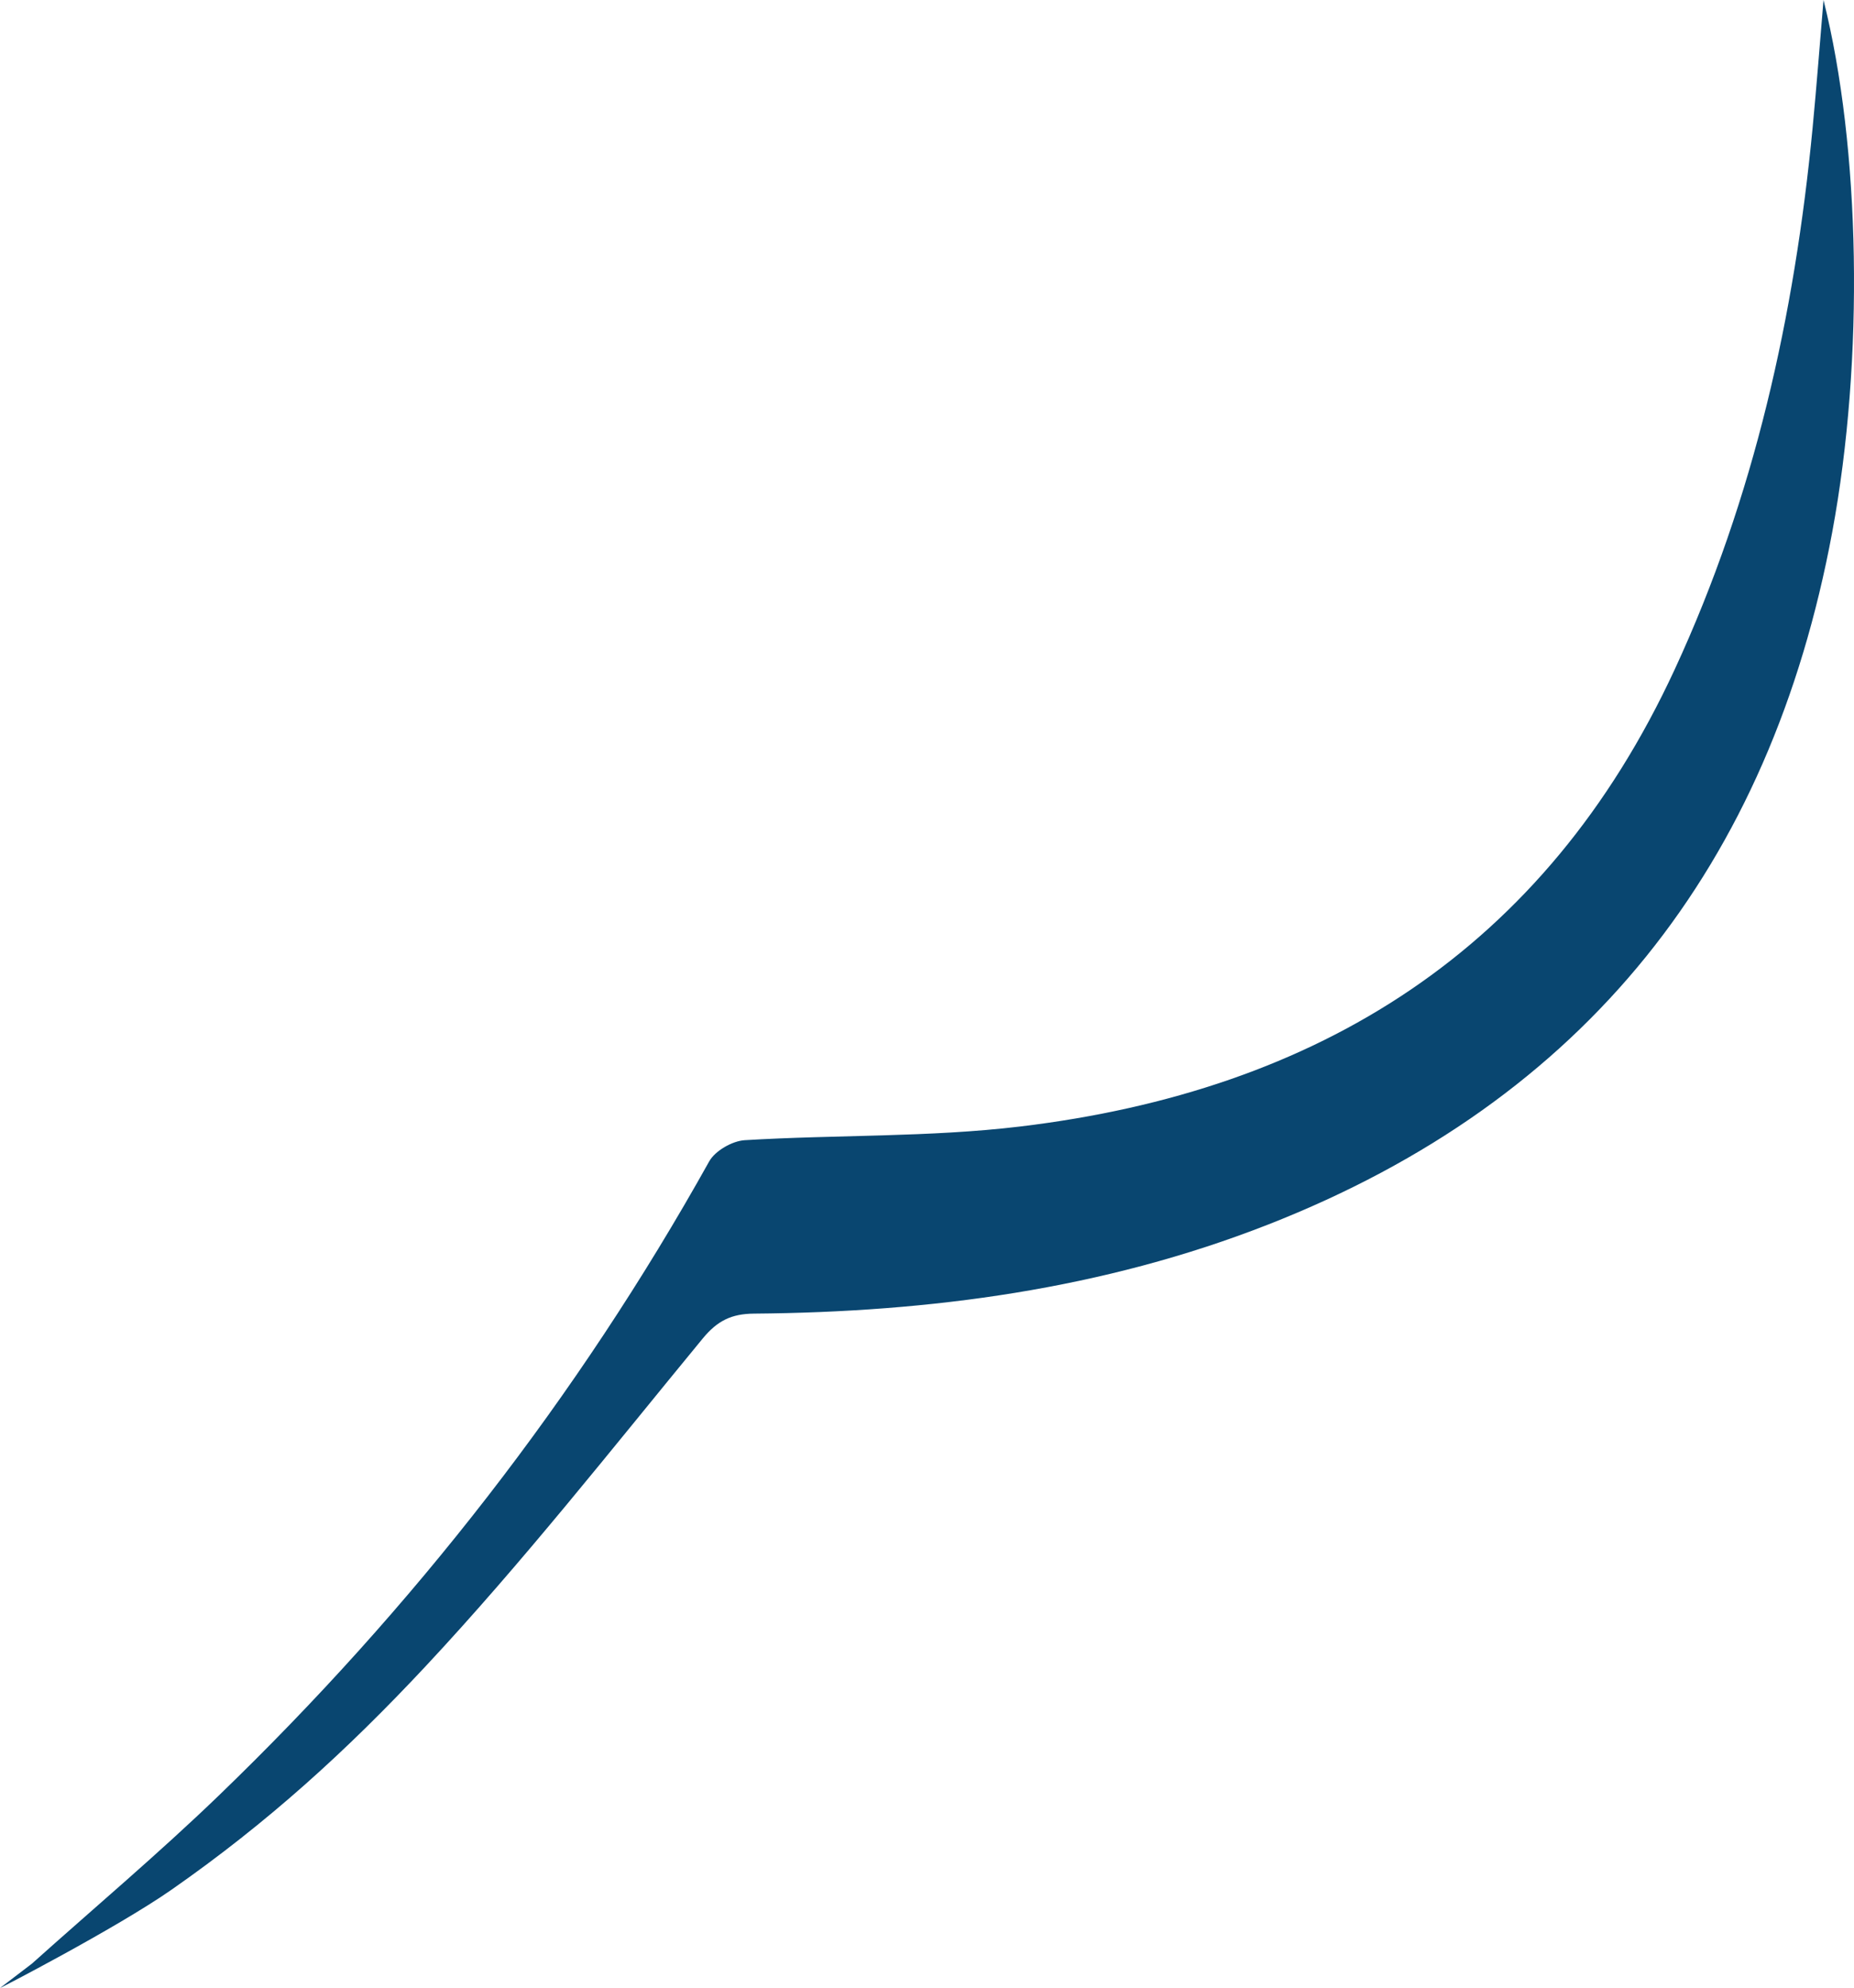 <svg version="1.1" id="图层_1" x="0px" y="0px" width="89.803px" height="96.305px" viewBox="0 0 89.803 96.305" enable-background="new 0 0 89.803 96.305" xml:space="preserve" xmlns="http://www.w3.org/2000/svg" xmlns:xlink="http://www.w3.org/1999/xlink" xmlns:xml="http://www.w3.org/XML/1998/namespace">
  <path fill="#094670" d="M0.007,96.3c-0.235,0.141,5.598-2.87,8.308-4.761c4.665-3.256,8.477-6.729,12.294-10.813
	c4.728-5.06,9.021-10.529,13.428-15.883c0.712-0.865,1.395-1.198,2.481-1.207c8.533-0.07,16.902-1.179,24.899-4.312
	c15.405-6.034,24.333-17.419,27.33-33.537C90.31,17.378,90.113,7.126,88.326,0c-0.175,2.065-0.33,4.131-0.528,6.194
	c-0.874,9.089-2.815,17.883-6.681,26.238c-6.288,13.587-17.256,20.408-31.708,22.14c-4.407,0.528-8.892,0.393-13.336,0.662
	c-0.605,0.037-1.434,0.513-1.722,1.029C27.973,67.696,20.008,77.902,10.6,86.979c-2.921,2.818-6.033,5.438-9.057,8.149L0.007,96.3z" class="color c1"/>
</svg>